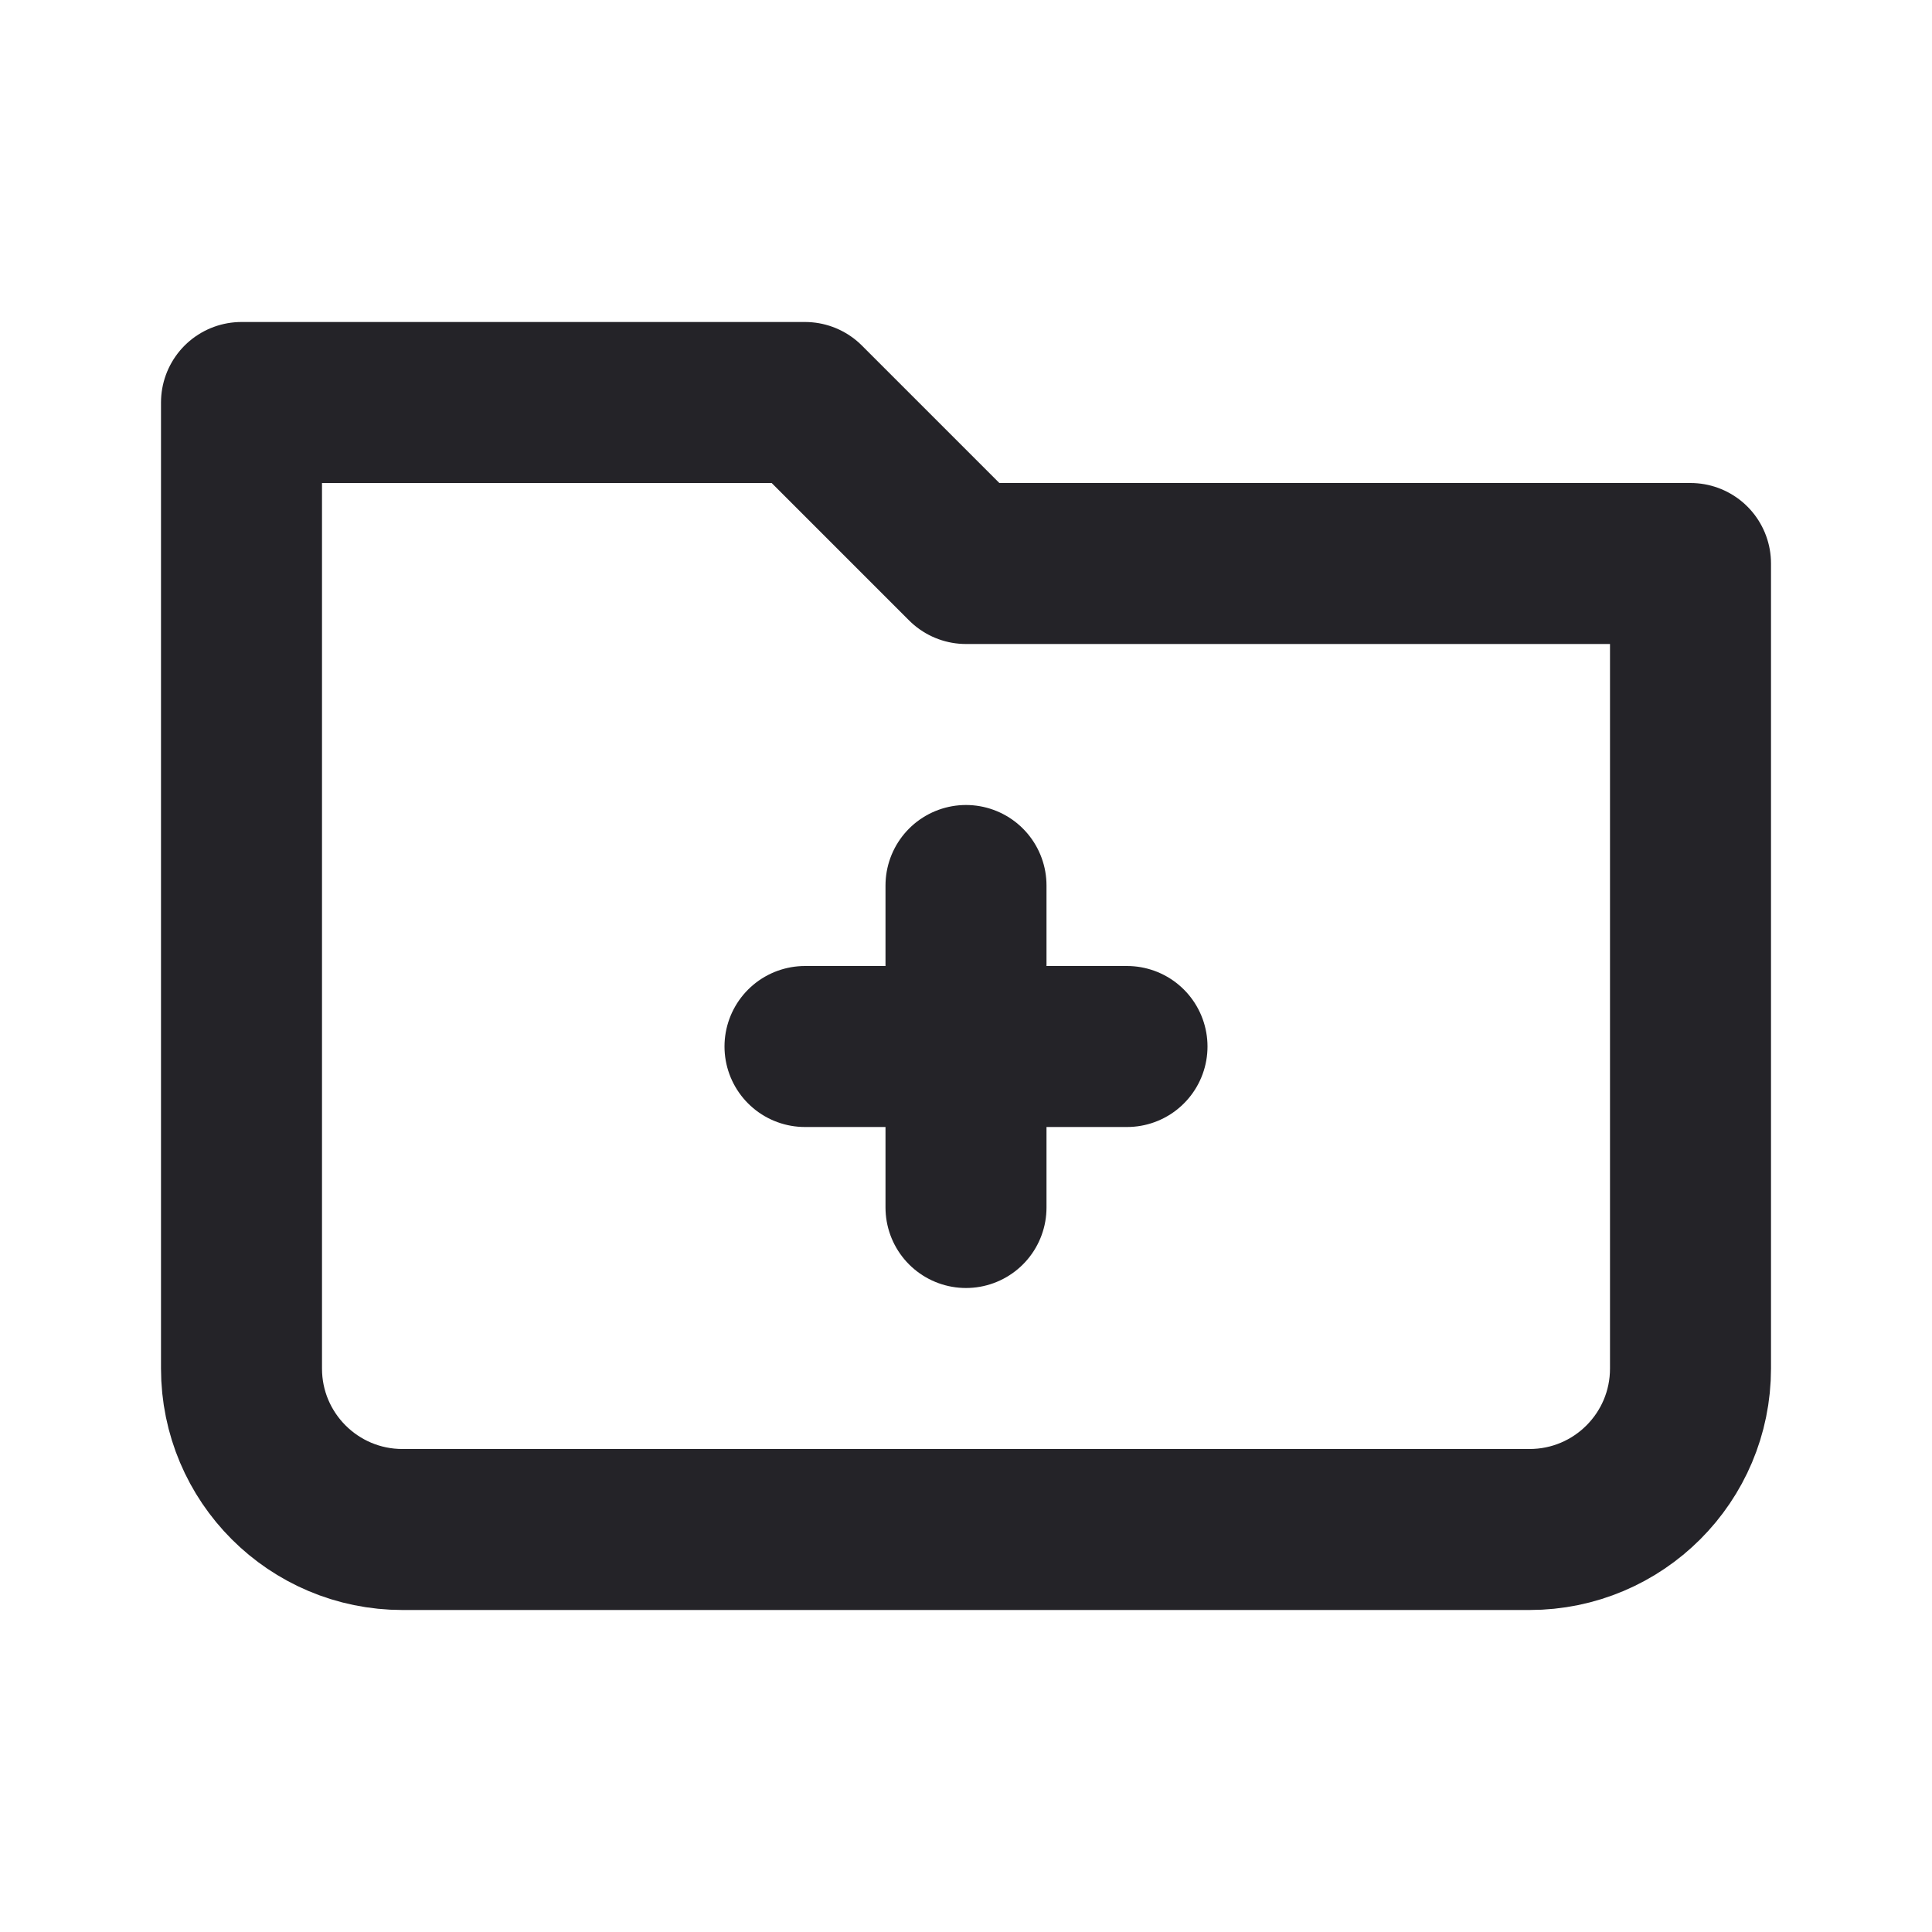 <svg width="24" height="24" viewBox="0 0 24 24" fill="none" xmlns="http://www.w3.org/2000/svg">
<path d="M3 17V5H10L12 7H21V17C21 18.105 20.105 19 19 19H5C3.895 19 3 18.105 3 17Z" stroke="#242328" stroke-width="2" stroke-linecap="round" stroke-linejoin="round"/>
<path d="M12 11V15" stroke="#242328" stroke-width="2" stroke-linecap="round" stroke-linejoin="round"/>
<path d="M10 13H14" stroke="#242328" stroke-width="2" stroke-linecap="round" stroke-linejoin="round"/>
</svg>
